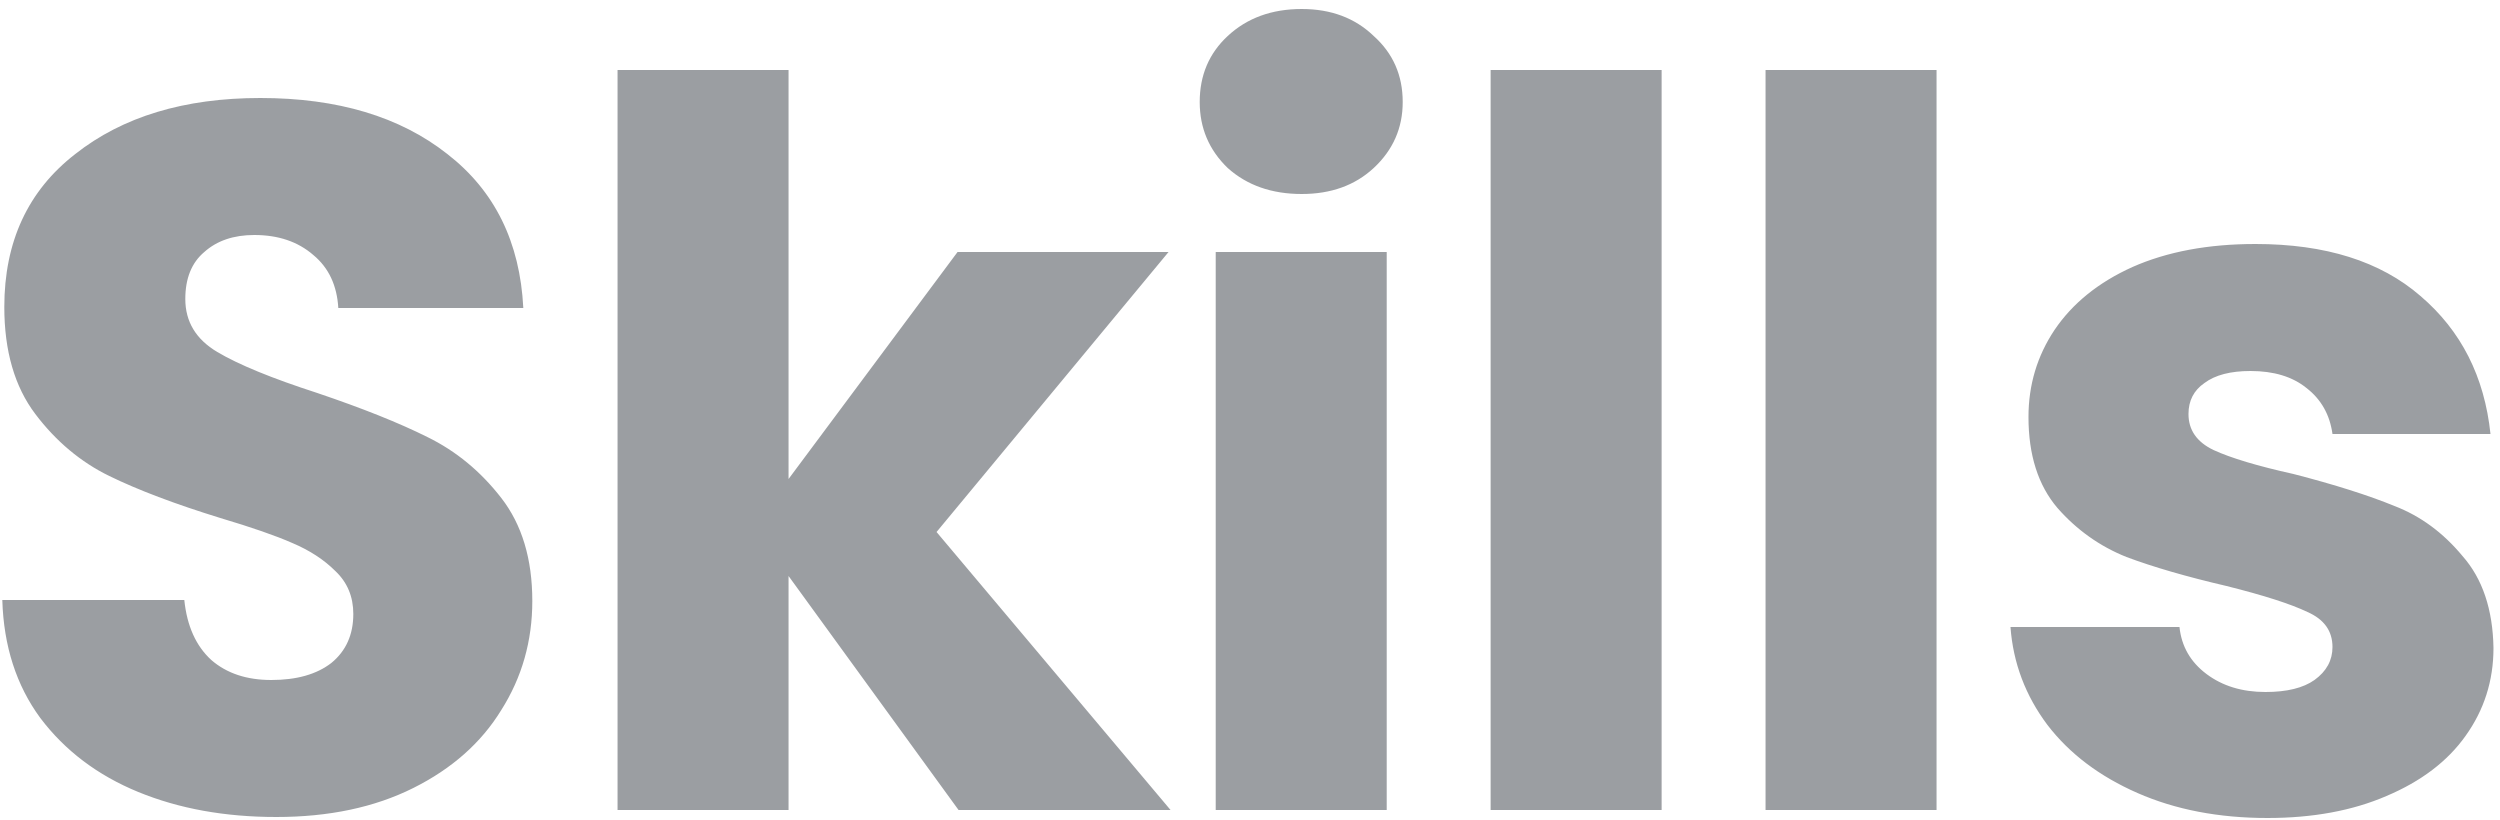 <svg width="250" height="82" viewBox="0 0 250 82" fill="none" xmlns="http://www.w3.org/2000/svg">
<path opacity="0.5" d="M27.631 81.7C22.498 81.7 17.898 80.867 13.831 79.2C9.765 77.533 6.498 75.067 4.031 71.8C1.631 68.533 0.365 64.6 0.231 60H18.431C18.698 62.6 19.598 64.6 21.131 66C22.665 67.333 24.665 68 27.131 68C29.665 68 31.665 67.433 33.131 66.3C34.598 65.1 35.331 63.467 35.331 61.4C35.331 59.667 34.731 58.233 33.531 57.1C32.398 55.967 30.965 55.033 29.231 54.3C27.565 53.567 25.165 52.733 22.031 51.8C17.498 50.4 13.798 49 10.931 47.6C8.065 46.2 5.598 44.133 3.531 41.4C1.465 38.667 0.431 35.1 0.431 30.7C0.431 24.167 2.798 19.067 7.531 15.4C12.265 11.667 18.431 9.8 26.031 9.8C33.765 9.8 39.998 11.667 44.731 15.4C49.465 19.067 51.998 24.2 52.331 30.8H33.831C33.698 28.533 32.865 26.767 31.331 25.5C29.798 24.167 27.831 23.5 25.431 23.5C23.365 23.5 21.698 24.067 20.431 25.2C19.165 26.267 18.531 27.833 18.531 29.9C18.531 32.167 19.598 33.933 21.731 35.2C23.865 36.467 27.198 37.833 31.731 39.3C36.265 40.833 39.931 42.3 42.731 43.7C45.598 45.1 48.065 47.133 50.131 49.8C52.198 52.467 53.231 55.9 53.231 60.1C53.231 64.1 52.198 67.733 50.131 71C48.131 74.267 45.198 76.867 41.331 78.8C37.465 80.733 32.898 81.7 27.631 81.7ZM95.855 81L78.855 57.6V81H61.755V7H78.855V47.9L95.755 25.2H116.855L93.655 53.2L117.055 81H95.855ZM130.171 19.4C127.171 19.4 124.704 18.533 122.771 16.8C120.904 15 119.971 12.8 119.971 10.2C119.971 7.533 120.904 5.333 122.771 3.6C124.704 1.8 127.171 0.9 130.171 0.9C133.104 0.9 135.504 1.8 137.371 3.6C139.304 5.333 140.271 7.533 140.271 10.2C140.271 12.8 139.304 15 137.371 16.8C135.504 18.533 133.104 19.4 130.171 19.4ZM138.671 25.2V81H121.571V25.2H138.671ZM166.163 7V81H149.063V7H166.163ZM193.655 7V81H176.555V7H193.655ZM226.748 81.8C221.881 81.8 217.548 80.967 213.748 79.3C209.948 77.633 206.948 75.367 204.748 72.5C202.548 69.567 201.314 66.3 201.048 62.7H217.948C218.148 64.633 219.048 66.2 220.648 67.4C222.248 68.6 224.214 69.2 226.548 69.2C228.681 69.2 230.314 68.8 231.448 68C232.648 67.133 233.248 66.033 233.248 64.7C233.248 63.1 232.414 61.933 230.748 61.2C229.081 60.4 226.381 59.533 222.648 58.6C218.648 57.667 215.314 56.7 212.648 55.7C209.981 54.633 207.681 53 205.748 50.8C203.814 48.533 202.848 45.5 202.848 41.7C202.848 38.5 203.714 35.6 205.448 33C207.248 30.333 209.848 28.233 213.248 26.7C216.714 25.167 220.814 24.4 225.548 24.4C232.548 24.4 238.048 26.133 242.048 29.6C246.114 33.067 248.448 37.667 249.048 43.4H233.248C232.981 41.467 232.114 39.933 230.648 38.8C229.248 37.667 227.381 37.1 225.048 37.1C223.048 37.1 221.514 37.5 220.448 38.3C219.381 39.033 218.848 40.067 218.848 41.4C218.848 43 219.681 44.2 221.348 45C223.081 45.8 225.748 46.6 229.348 47.4C233.481 48.467 236.848 49.533 239.448 50.6C242.048 51.6 244.314 53.267 246.248 55.6C248.248 57.867 249.281 60.933 249.348 64.8C249.348 68.067 248.414 71 246.548 73.6C244.748 76.133 242.114 78.133 238.648 79.6C235.248 81.067 231.281 81.8 226.748 81.8Z" fill="#393E46"/>
</svg>
